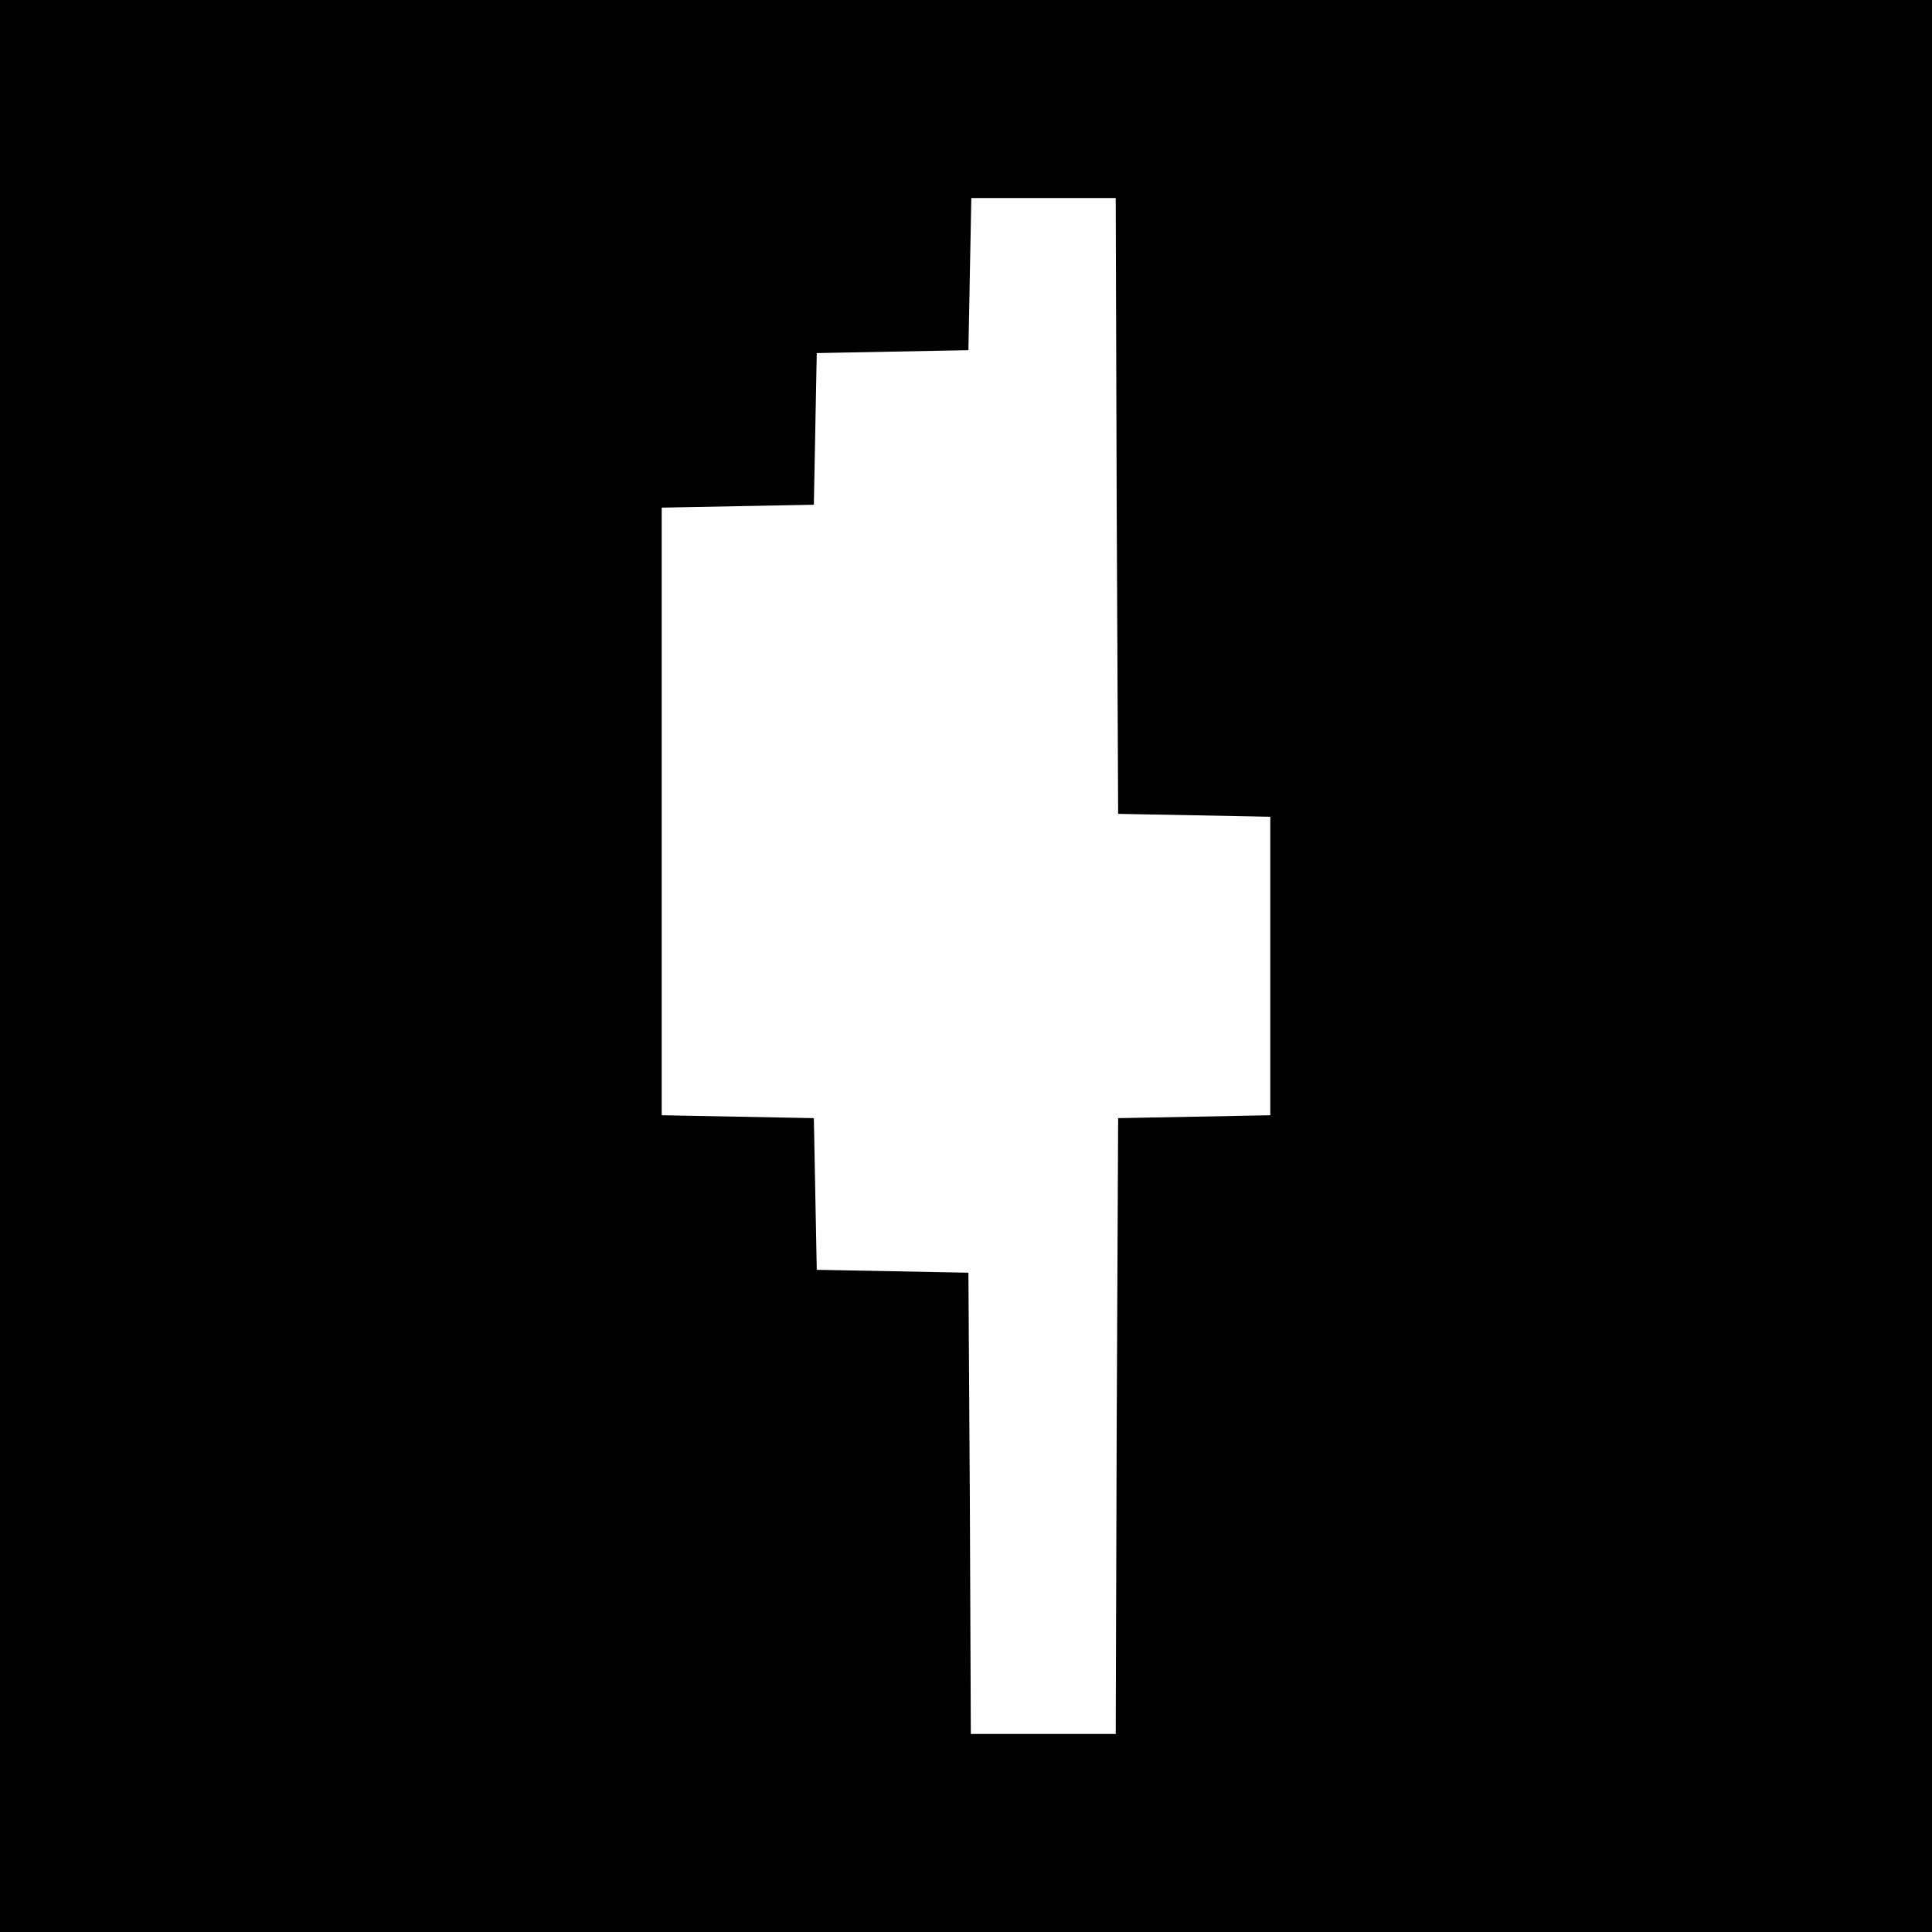 <?xml version="1.0" standalone="no"?>
<!DOCTYPE svg PUBLIC "-//W3C//DTD SVG 20010904//EN"
 "http://www.w3.org/TR/2001/REC-SVG-20010904/DTD/svg10.dtd">
<svg version="1.0" xmlns="http://www.w3.org/2000/svg"
 width="400pt" height="400pt" viewBox="0 0 400 400"
 preserveAspectRatio="xMidYMid meet">
<g transform="translate(0,400) scale(0.1,-0.1)"
fill="#000000" stroke="none">
<path d="M0 2000 l0 -2000 2000 0 2000 0 0 2000 0 2000 -2000 0 -2000 0 0
-2000z m2312 953 l3 -638 158 -3 157 -3 0 -309 0 -309 -157 -3 -158 -3 -3
-637 -2 -638 -150 0 -150 0 -2 478 -3 477 -157 3 -157 3 -3 157 -3 157 -157 3
-158 3 0 629 0 629 158 3 157 3 3 157 3 157 157 3 157 3 3 158 3 157 149 0
150 0 2 -637z"/>
</g>
</svg>
